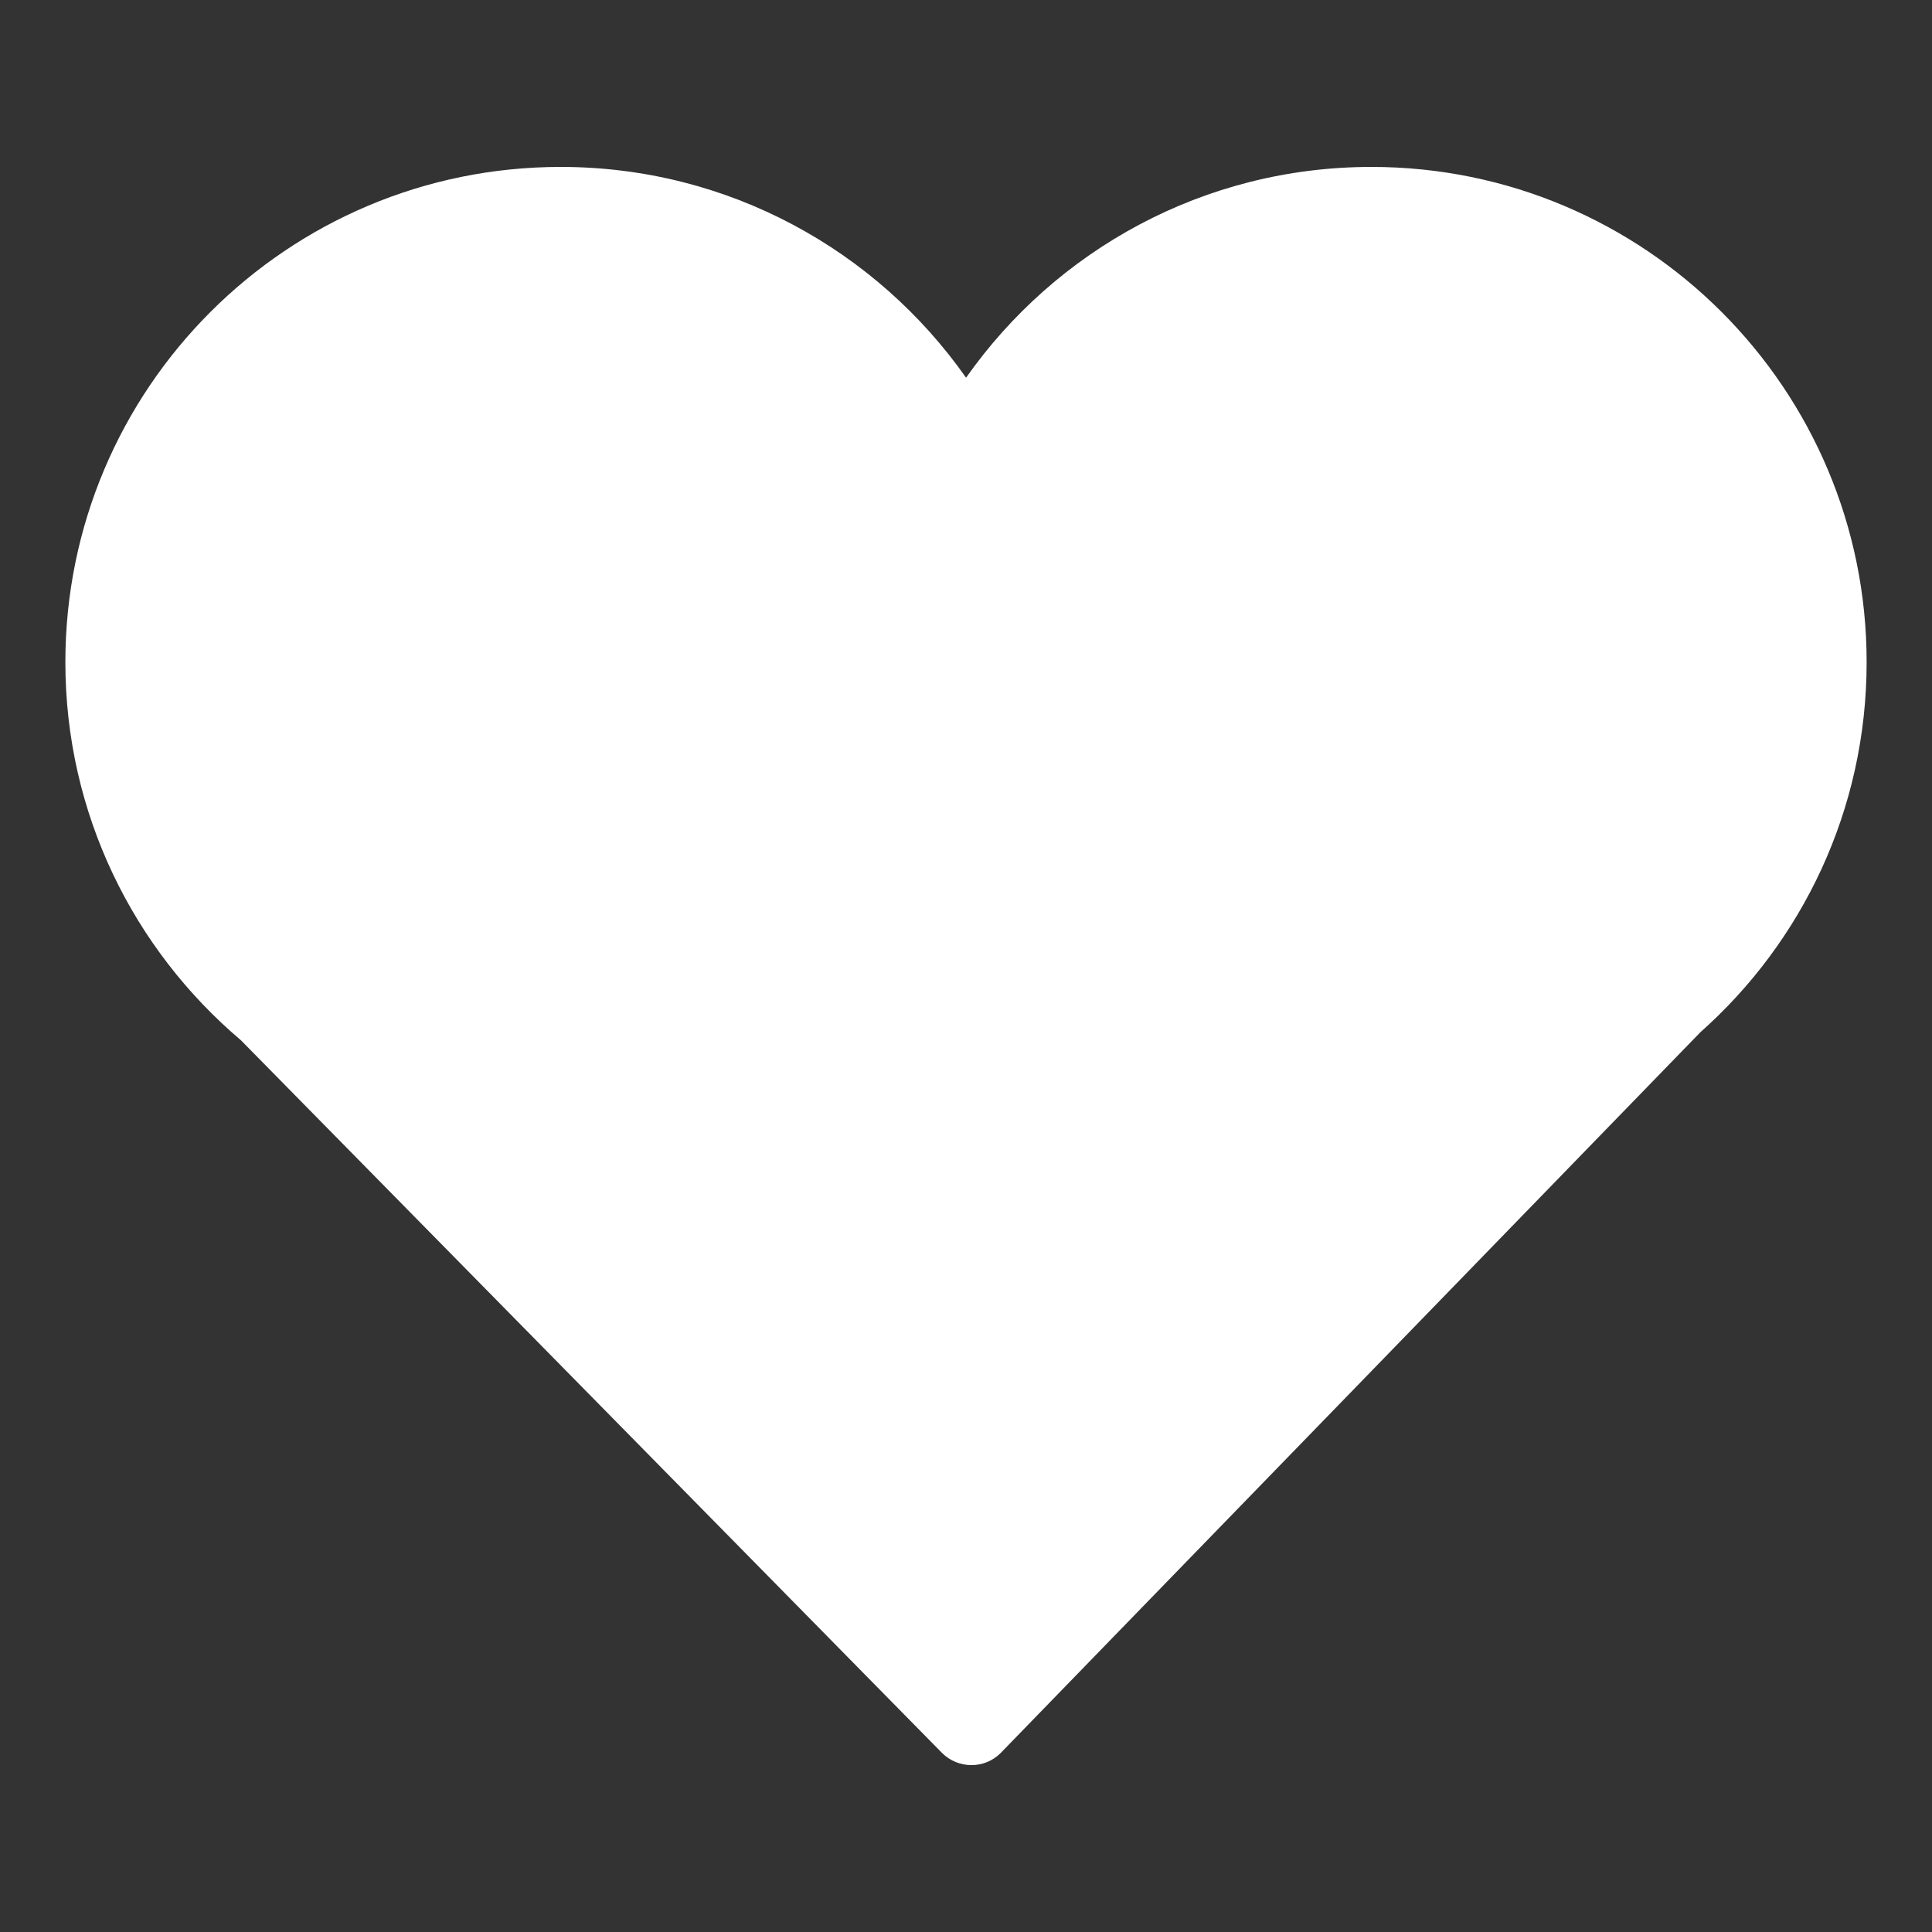 <?xml version="1.0" encoding="utf-8"?>
<!-- Generator: Adobe Illustrator 16.0.0, SVG Export Plug-In . SVG Version: 6.00 Build 0)  -->
<!DOCTYPE svg PUBLIC "-//W3C//DTD SVG 1.1//EN" "http://www.w3.org/Graphics/SVG/1.1/DTD/svg11.dtd">
<svg version="1.1" id="Layer_1" xmlns="http://www.w3.org/2000/svg" xmlns:xlink="http://www.w3.org/1999/xlink" x="0px" y="0px"
	 width="30px" height="30px" viewBox="0 0 30 30" enable-background="new 0 0 30 30" xml:space="preserve">
<rect x="0" y="0" width="30" height="30" fill="#333333" stroke="none"/>
<defs>
	<path id="SVGID_1_" d="M28.985,10.282c0-4.247-3.442-7.69-7.69-7.69c-2.602,0-4.902,1.294-6.294,3.273
		c-1.391-1.979-3.692-3.273-6.295-3.273c-4.248,0-7.691,3.443-7.691,7.69c0,2.354,1.06,4.46,2.727,5.872l10.884,11.064
		c0.252,0.253,0.661,0.254,0.911,0.004l10.86-11.187h-0.001C27.985,14.627,28.985,12.572,28.985,10.282"/>
</defs>
<use xlink:href="#SVGID_1_"  overflow="visible" fill-rule="evenodd" clip-rule="evenodd" fill="#FFFFFF"/>
<clipPath id="SVGID_2_">
	<use xlink:href="#SVGID_1_"  overflow="visible"/>
</clipPath>
</svg>
